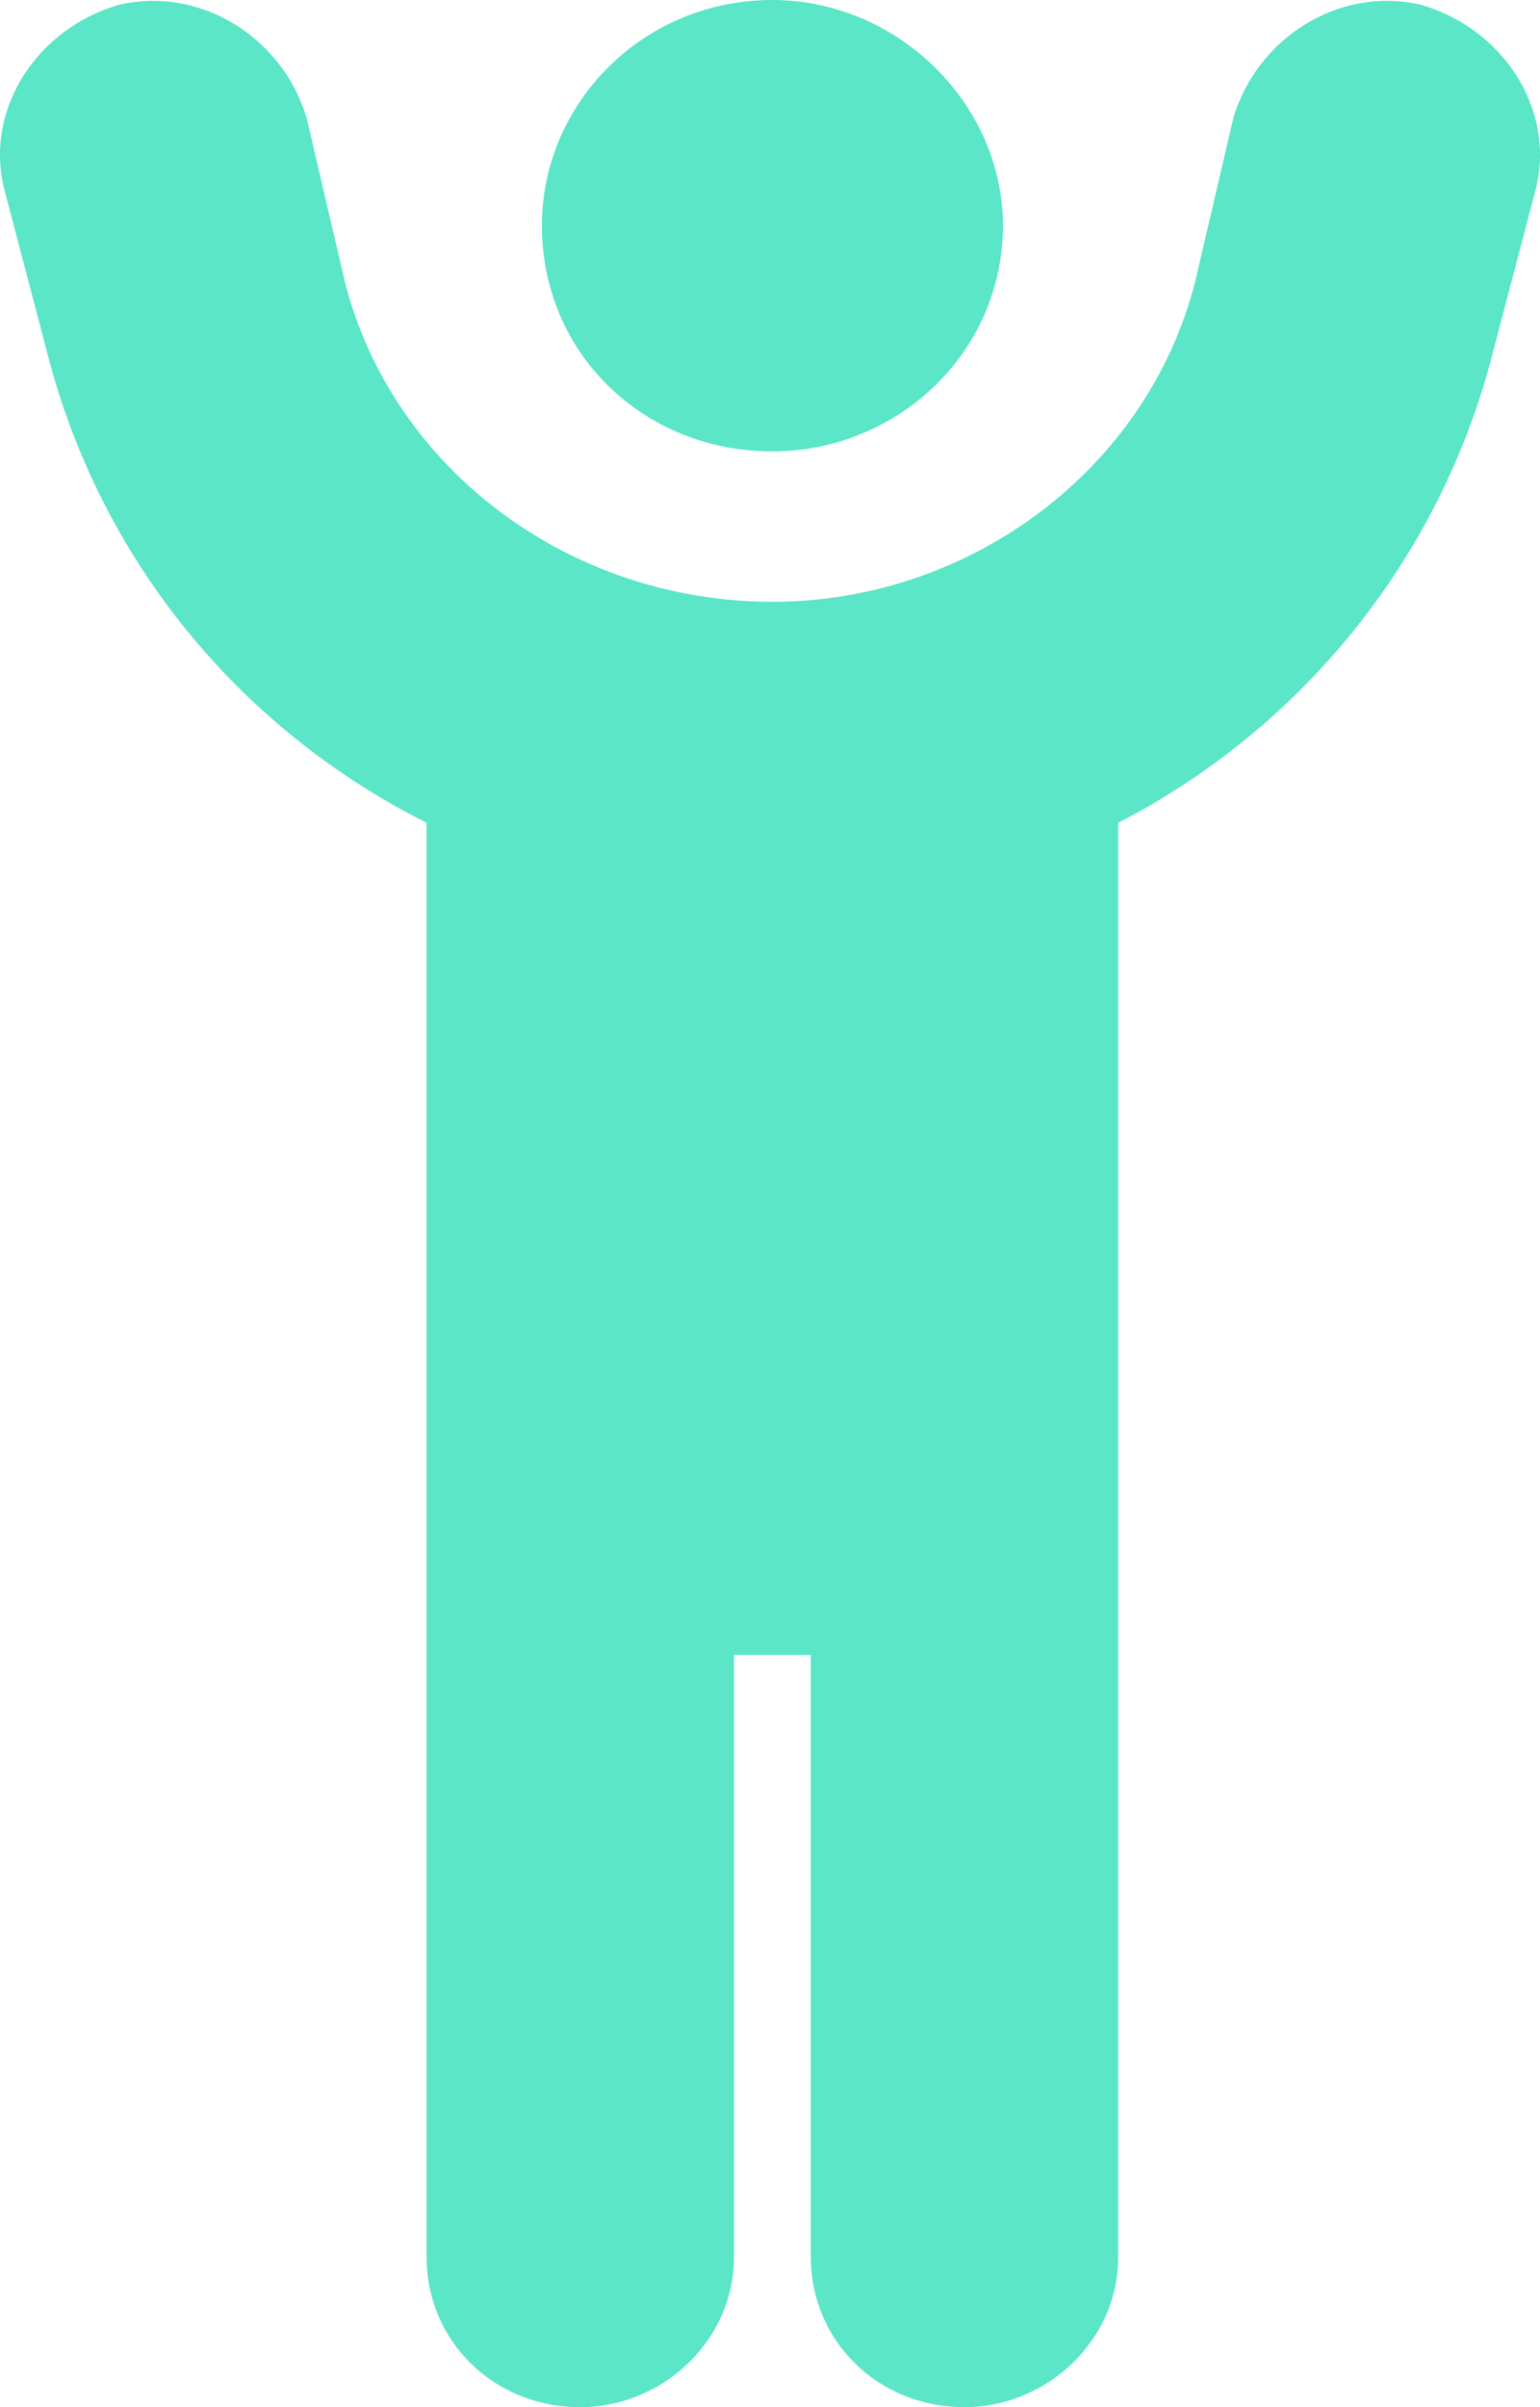 <svg width="16" height="25" viewBox="0 0 16 25" fill="none" xmlns="http://www.w3.org/2000/svg">
<path d="M12.815 1.221C13.065 0.391 13.913 -0.146 14.761 0.049C15.61 0.293 16.159 1.123 15.959 1.953L15.51 3.662C14.961 5.811 13.514 7.568 11.618 8.545V23.438C11.618 24.316 10.869 25 10.021 25C9.123 25 8.424 24.316 8.424 23.438V17.188H7.626V23.438C7.626 24.316 6.877 25 6.029 25C5.131 25 4.432 24.316 4.432 23.438V8.545C2.486 7.568 1.039 5.811 0.49 3.662L0.041 1.953C-0.159 1.123 0.39 0.293 1.239 0.049C2.087 -0.146 2.935 0.391 3.185 1.221L3.584 2.93C4.083 4.883 5.929 6.25 8.025 6.25C10.071 6.25 11.917 4.883 12.416 2.93L12.815 1.221ZM5.63 2.344C5.63 1.074 6.678 0 8.025 0C9.322 0 10.42 1.074 10.42 2.344C10.42 3.662 9.322 4.688 8.025 4.688C6.678 4.688 5.63 3.662 5.63 2.344Z" fill="#5AE6C7"/>
</svg>
